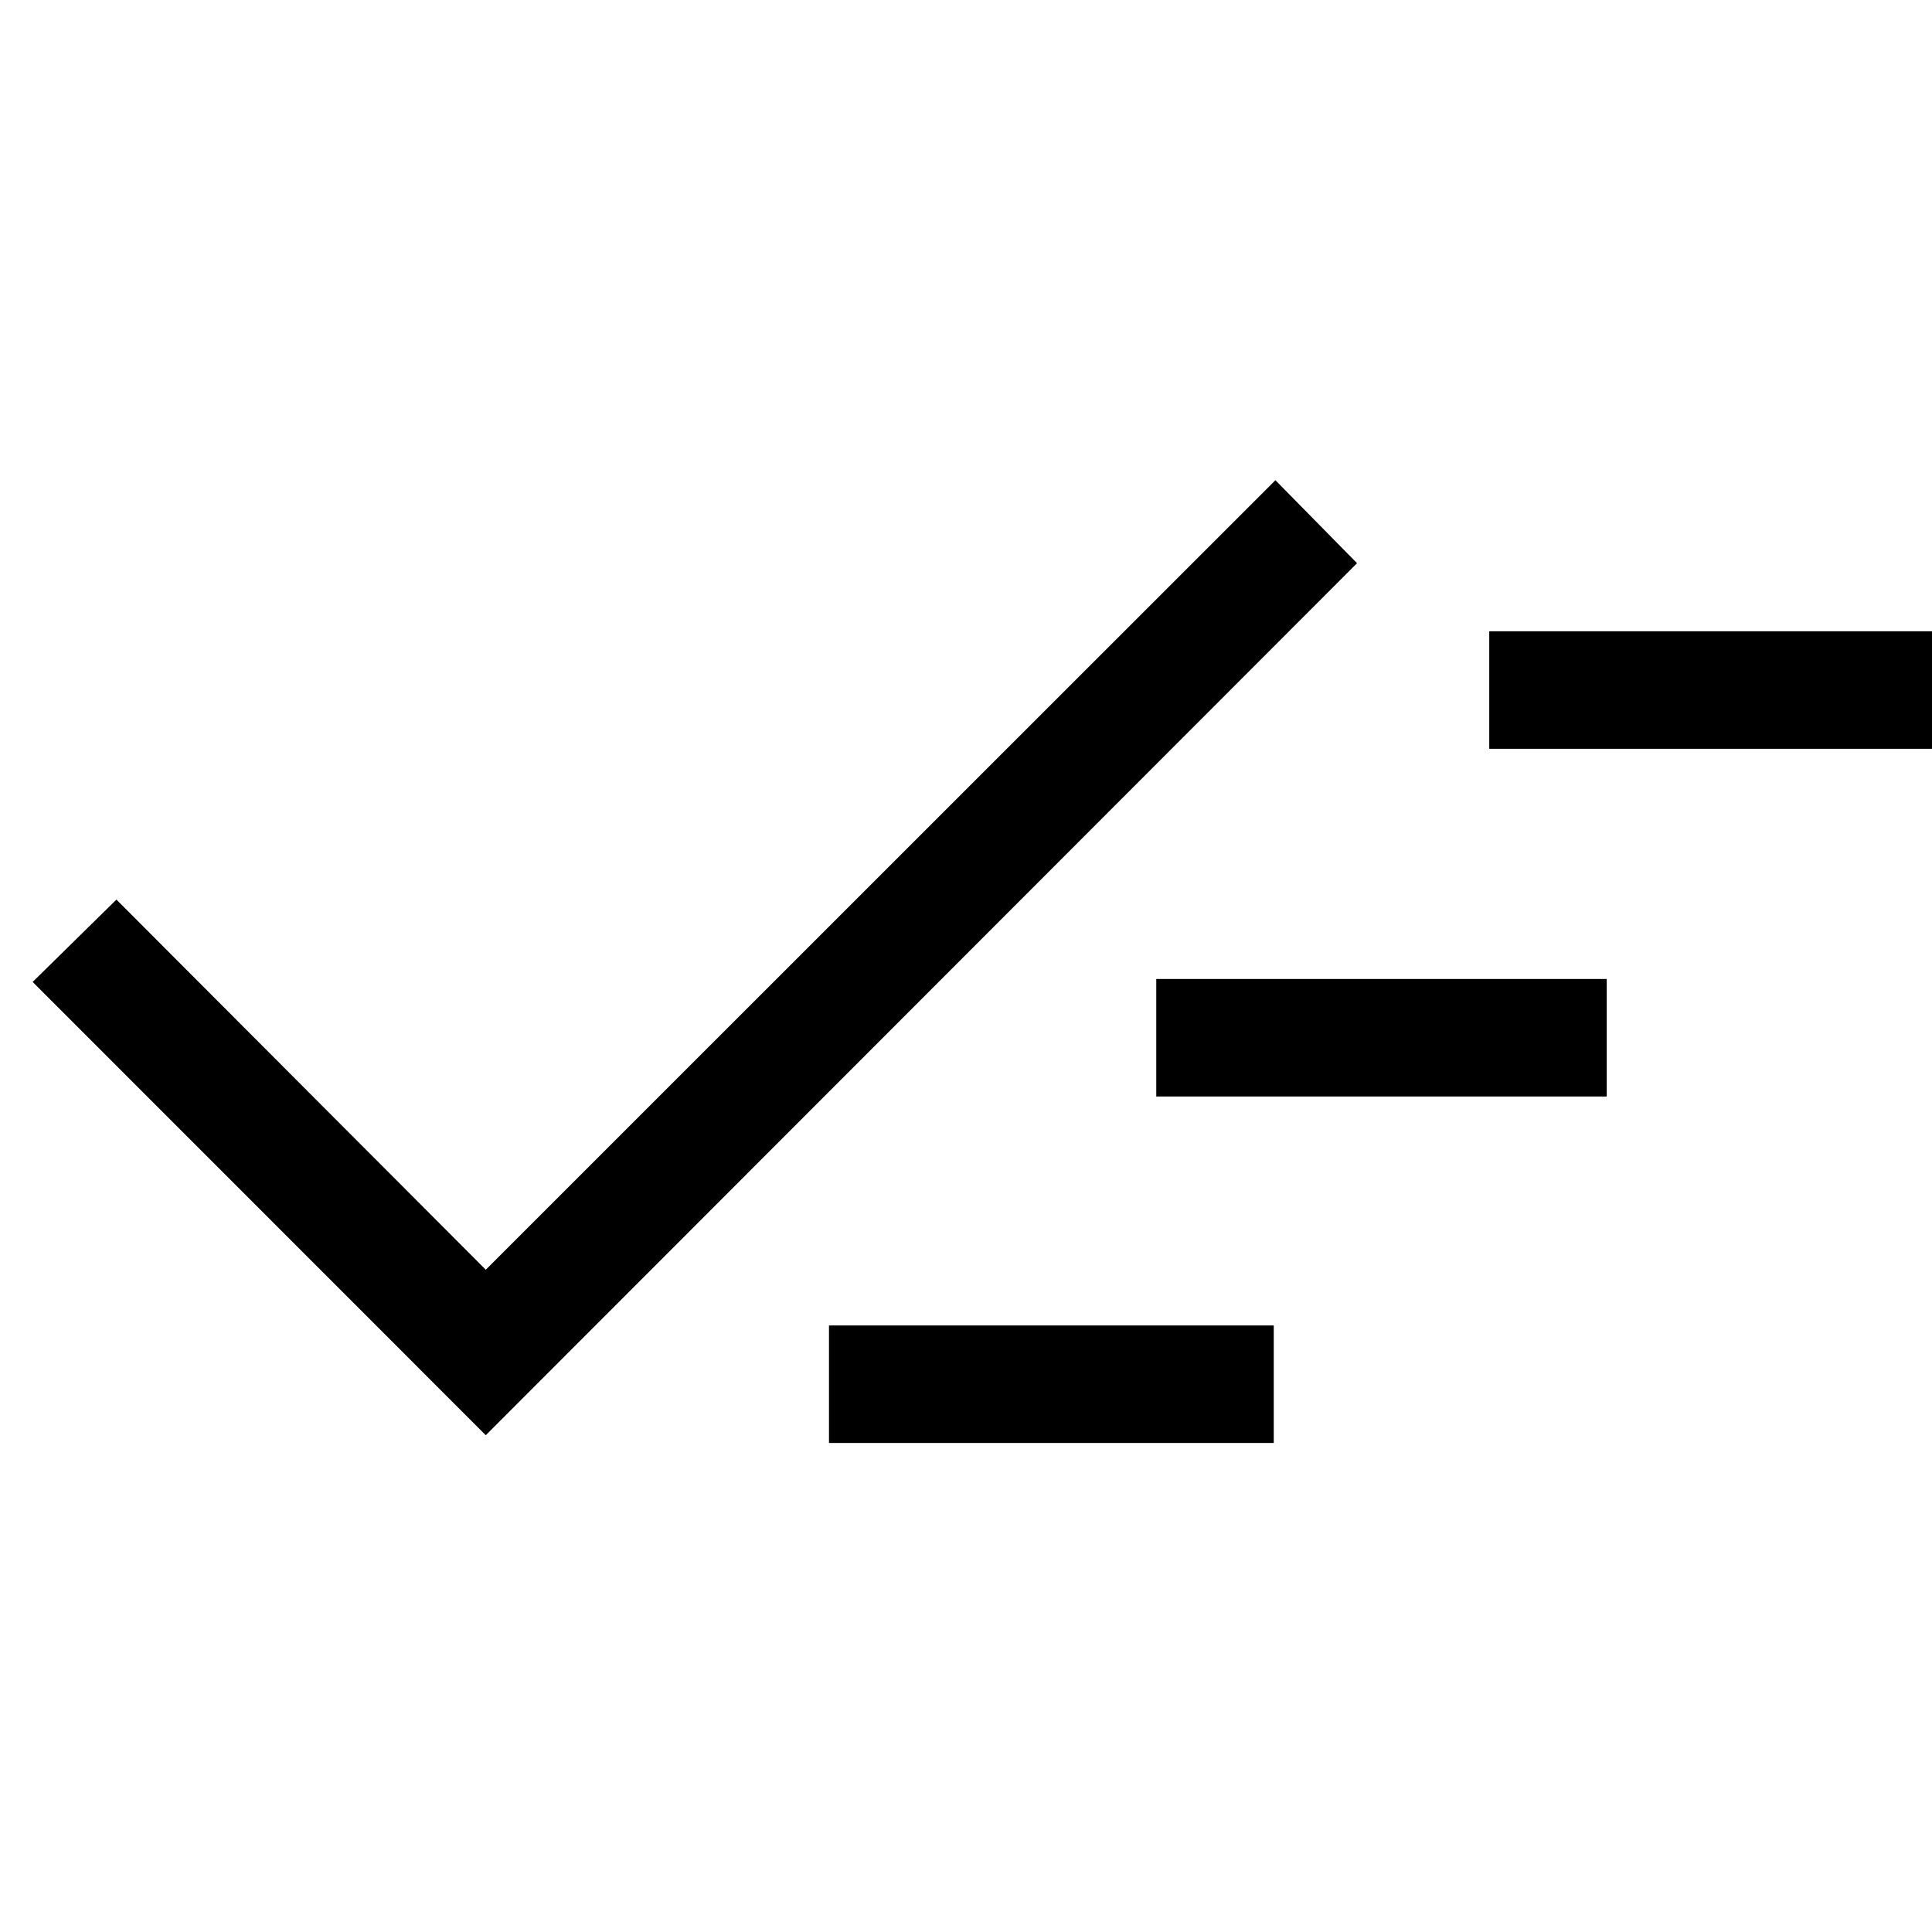 <svg xmlns="http://www.w3.org/2000/svg" height="48" viewBox="0 -960 960 960" width="48"><path d="M411.92-243v-58.38h221V-243h-221Zm-170.54-3.85L16.23-472.08 57.85-513l183.53 183.92 392.36-392.3 40.57 41.23-432.93 433.3Zm333.16-168.3v-58.39h223.84v58.39H574.54ZM740-587.92v-58.39h221v58.39H740Z"/></svg>